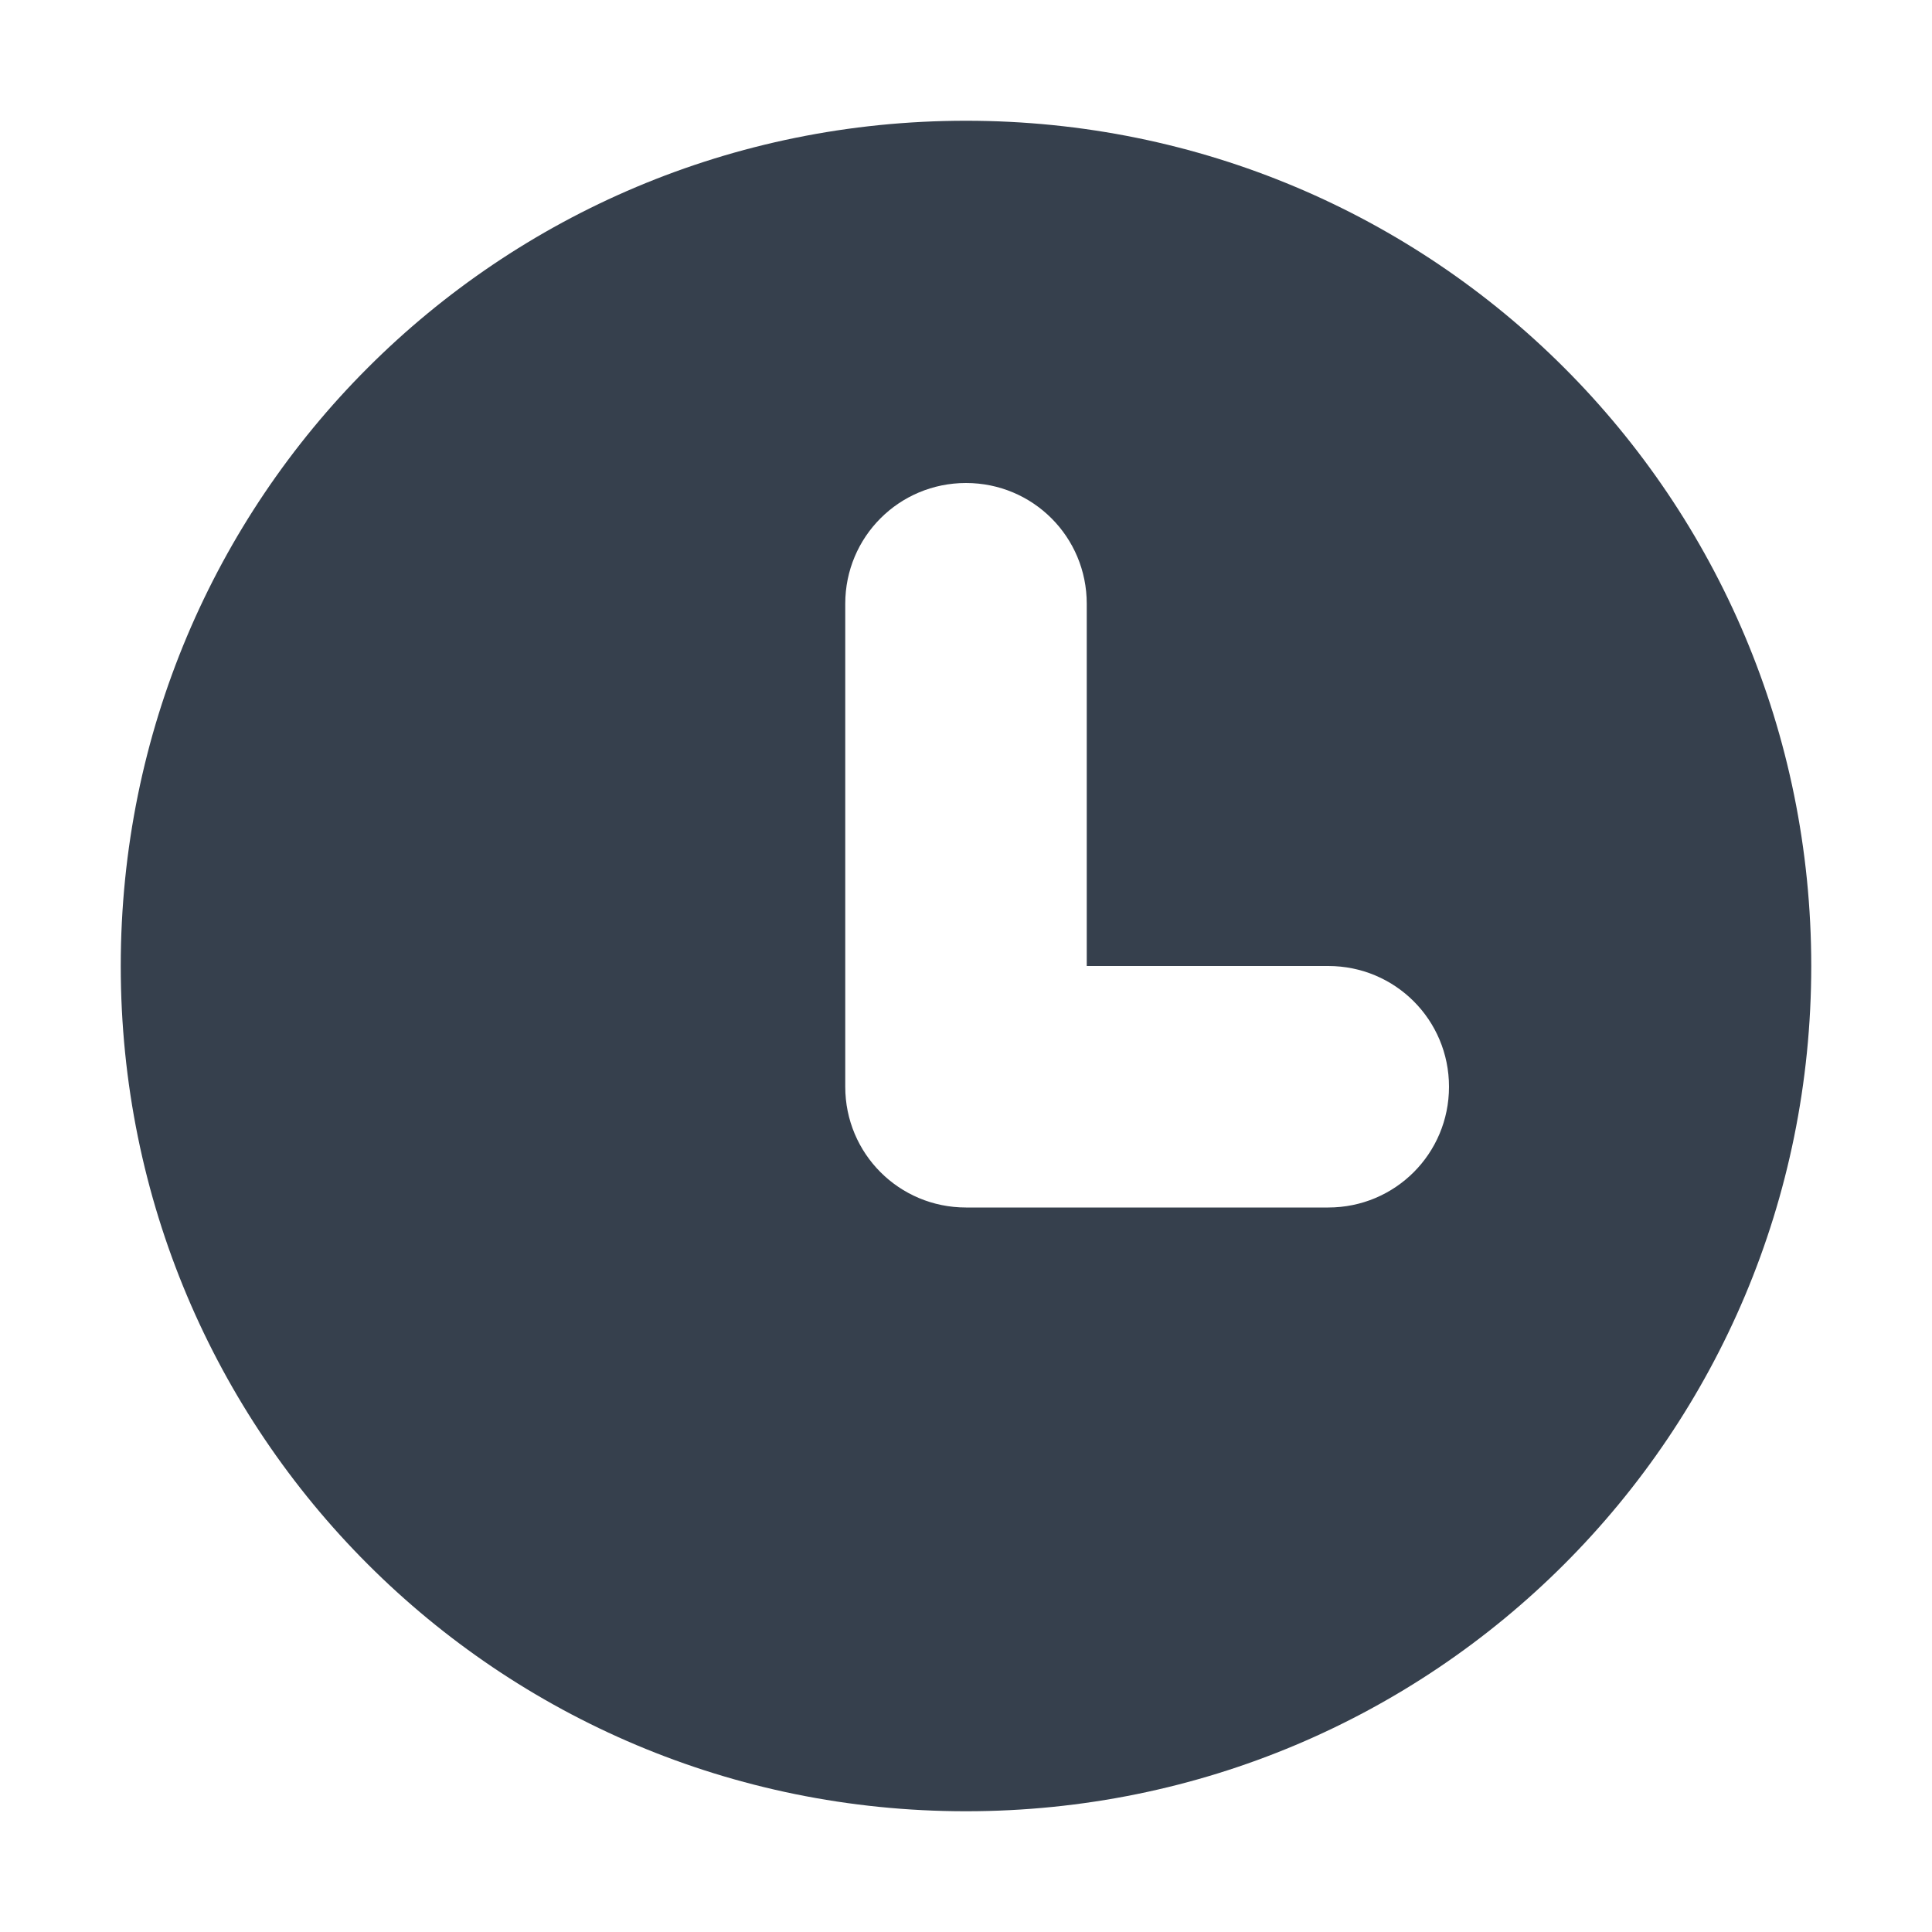 <svg
    height="16"
    viewBox="0 0 16 16"
    width="16" 
    xmlns="http://www.w3.org/2000/svg">
    <defs id="defs2">
    <style
       type="text/css"
       id="current-color-scheme">
      .ColorScheme-Text {
        color:#36404d;
      }
      </style>
    </defs>
    <path 
        d="m8 1c-3.878 0-7 3.122-7 7 0 3.878 3.122 7 7 7s7-3.122 7-7c0-3.878-3.122-7-7-7zm0 3c.554 0 1 .446 1 1v3h2c.554 0 1 .446 1 1s-.446 1-1 1h-3c-.554 0-1-.446-1-1v-4c0-.554.446-1 1-1z" fill="currentColor" 
        fill-opacity=".992"
        style="fill:currentColor;fill-opacity:1;stroke:none"
        class="ColorScheme-Text"/>
</svg>
